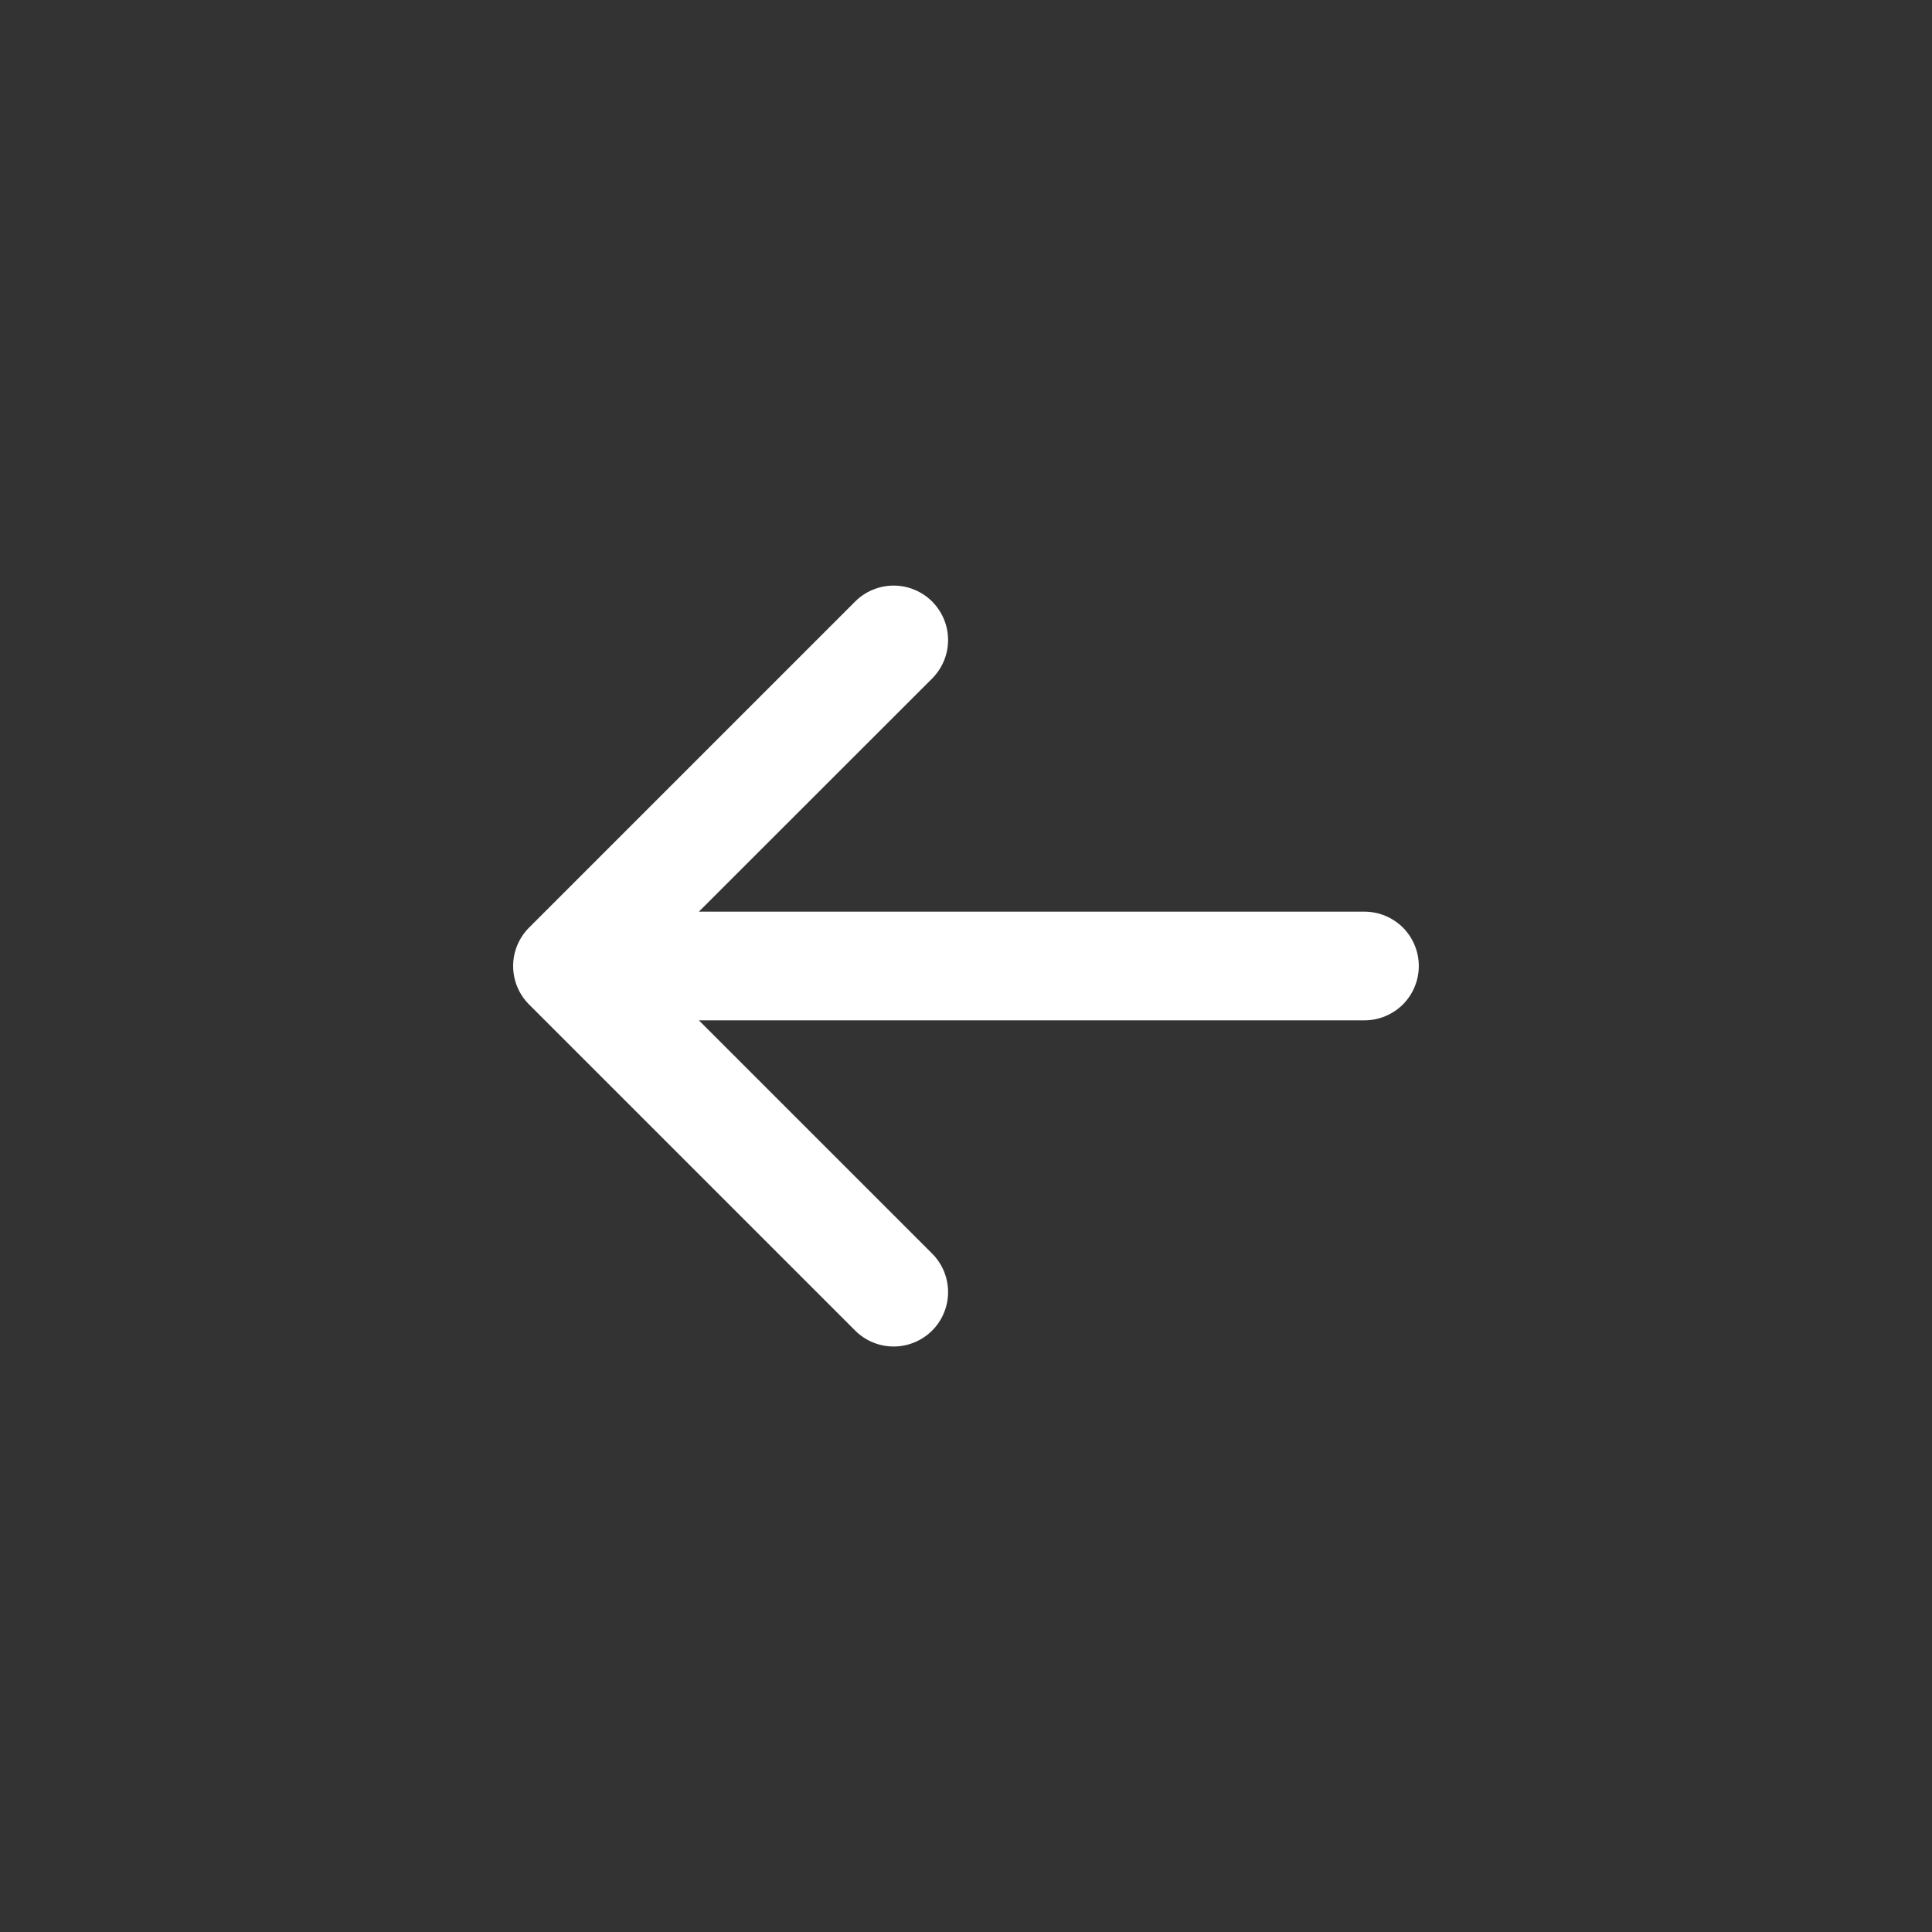 <svg width="40" height="40" viewBox="0 0 40 40" fill="none" xmlns="http://www.w3.org/2000/svg">
<rect x="0" y="0" width="40" height="40" fill="#333333" stroke="none"/>
<path d="M29.375 20C29.375 20.298 29.256 20.584 29.046 20.796C28.834 21.006 28.548 21.125 28.25 21.125H14.469L19.299 25.954C19.51 26.165 19.629 26.452 19.629 26.751C19.629 27.05 19.51 27.337 19.299 27.548C19.087 27.759 18.801 27.878 18.502 27.878C18.203 27.878 17.916 27.759 17.705 27.548L10.955 20.798C10.85 20.693 10.767 20.569 10.71 20.432C10.653 20.296 10.624 20.149 10.624 20.001C10.624 19.853 10.653 19.706 10.71 19.57C10.767 19.433 10.85 19.309 10.955 19.204L17.705 12.454C17.81 12.349 17.934 12.266 18.071 12.21C18.207 12.153 18.354 12.124 18.502 12.124C18.65 12.124 18.796 12.153 18.933 12.21C19.07 12.266 19.194 12.349 19.299 12.454C19.403 12.559 19.486 12.683 19.543 12.82C19.6 12.956 19.629 13.103 19.629 13.251C19.629 13.399 19.6 13.546 19.543 13.682C19.486 13.819 19.403 13.943 19.299 14.048L14.469 18.875H28.25C28.548 18.875 28.834 18.994 29.046 19.204C29.256 19.416 29.375 19.702 29.375 20Z" fill="white"/>
</svg>
